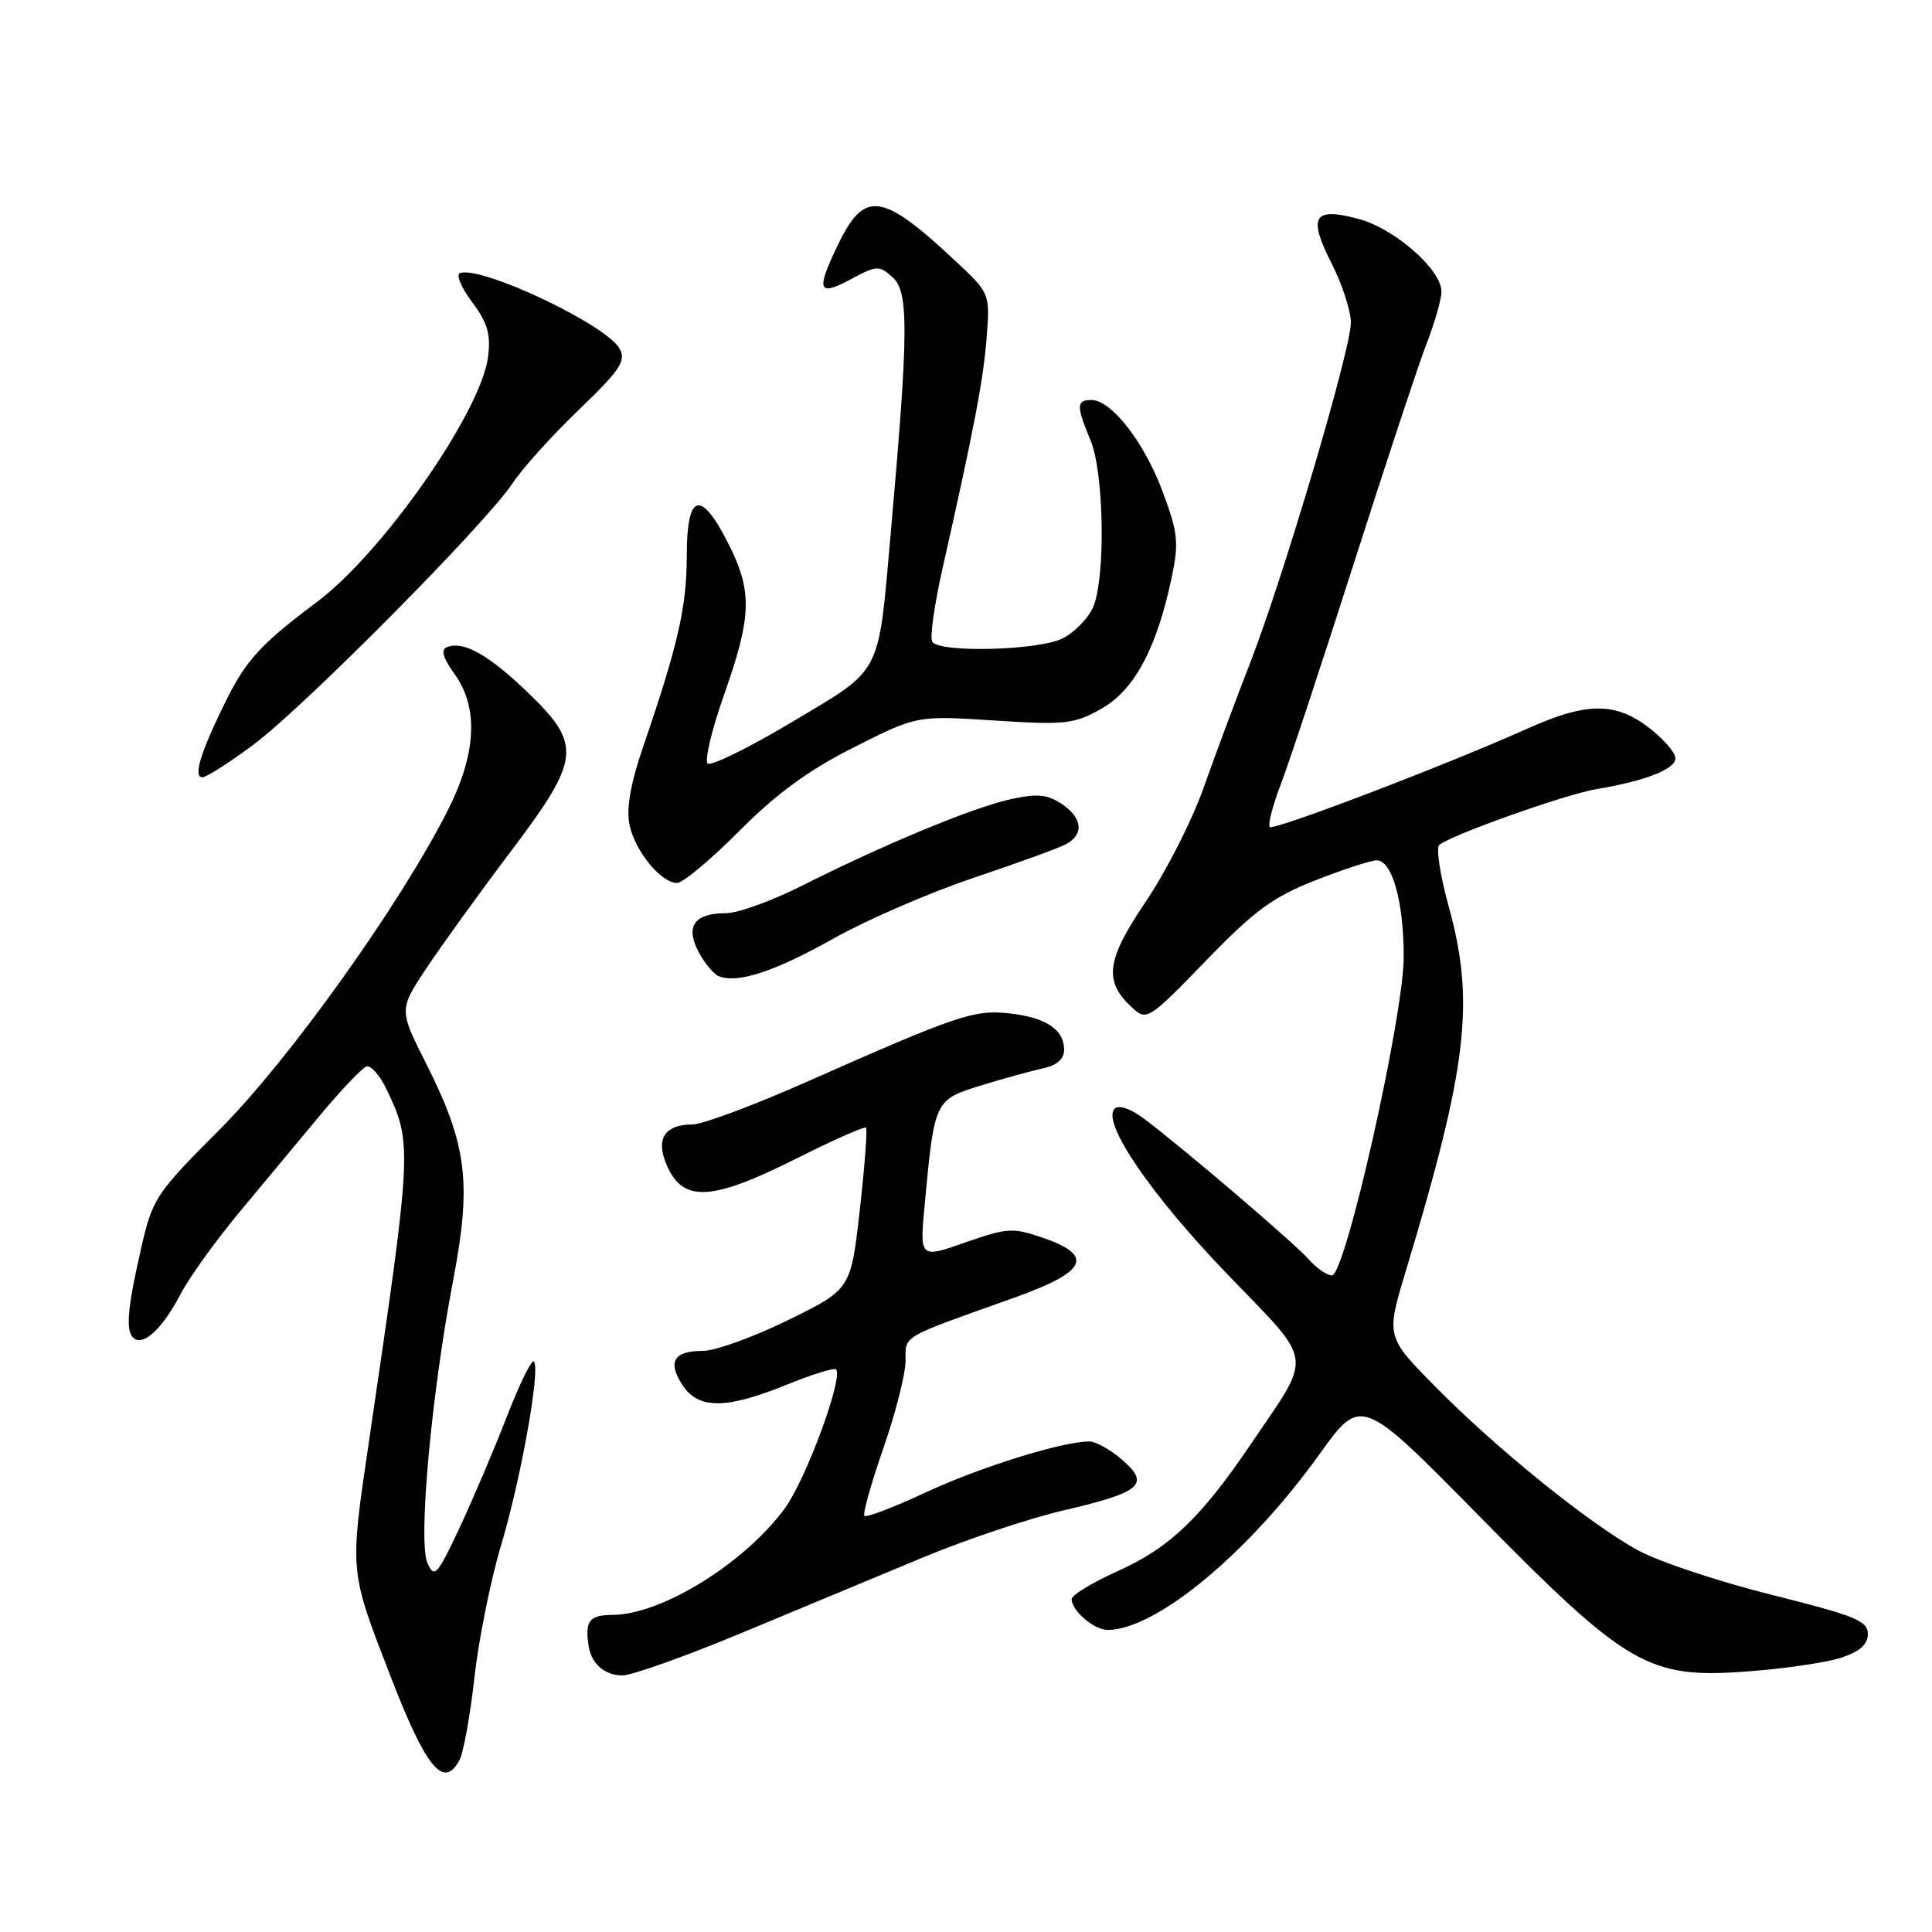 <?xml version="1.0" encoding="UTF-8" standalone="no"?>
<!DOCTYPE svg PUBLIC "-//W3C//DTD SVG 1.1//EN" "http://www.w3.org/Graphics/SVG/1.1/DTD/svg11.dtd" >
<svg xmlns="http://www.w3.org/2000/svg" xmlns:xlink="http://www.w3.org/1999/xlink" version="1.1" viewBox="0 0 256 256">
 <g >
 <path fill="currentColor"
d=" M 60.89 233.21 C 61.41 232.23 62.30 227.32 62.86 222.31 C 63.42 217.29 65.00 209.43 66.37 204.85 C 69.03 195.98 71.65 181.31 70.74 180.41 C 70.44 180.11 68.84 183.38 67.17 187.68 C 65.51 191.98 62.68 198.62 60.90 202.43 C 57.92 208.77 57.56 209.17 56.64 207.12 C 55.38 204.29 57.15 184.82 60.03 169.72 C 62.52 156.73 61.90 151.72 56.48 140.96 C 52.86 133.78 52.86 133.78 56.53 128.25 C 58.55 125.22 63.53 118.32 67.60 112.93 C 76.96 100.54 77.16 98.72 69.95 91.77 C 64.77 86.78 61.45 84.90 59.26 85.74 C 58.37 86.07 58.65 87.11 60.26 89.35 C 63.46 93.84 63.12 99.94 59.26 107.52 C 52.93 119.97 38.36 140.36 29.24 149.53 C 20.50 158.31 20.22 158.74 18.63 165.72 C 16.80 173.78 16.61 176.64 17.85 177.41 C 19.19 178.24 21.64 175.86 23.91 171.50 C 25.06 169.30 28.59 164.39 31.75 160.59 C 34.91 156.79 39.75 150.98 42.50 147.67 C 45.25 144.37 47.98 141.51 48.56 141.31 C 49.14 141.12 50.35 142.50 51.24 144.38 C 54.65 151.52 54.62 152.08 48.86 191.19 C 46.32 208.48 46.27 207.98 51.82 222.30 C 56.47 234.32 58.80 237.12 60.89 233.21 Z  M 98.11 216.44 C 105.47 213.38 116.24 208.90 122.03 206.48 C 127.81 204.06 136.29 201.21 140.87 200.15 C 151.25 197.73 152.46 196.69 148.69 193.43 C 147.15 192.09 145.19 191.00 144.34 191.00 C 140.78 191.00 129.98 194.36 122.74 197.72 C 118.48 199.70 114.78 201.12 114.54 200.87 C 114.29 200.62 115.41 196.61 117.03 191.96 C 118.65 187.31 119.98 182.08 119.99 180.35 C 120.00 176.88 119.12 177.40 134.50 171.91 C 144.03 168.51 145.03 166.37 138.21 164.02 C 134.22 162.64 133.48 162.68 127.88 164.64 C 121.85 166.76 121.85 166.76 122.54 159.46 C 123.82 145.77 123.85 145.72 130.02 143.82 C 133.04 142.89 136.74 141.87 138.25 141.55 C 140.05 141.16 141.00 140.32 141.00 139.10 C 141.00 136.42 138.60 134.82 133.75 134.28 C 129.06 133.76 126.90 134.49 106.74 143.42 C 99.79 146.49 93.05 149.00 91.76 149.00 C 88.25 149.00 86.95 150.75 88.14 153.86 C 90.24 159.40 93.94 159.33 105.49 153.53 C 110.39 151.07 114.56 149.22 114.75 149.42 C 114.95 149.62 114.58 154.52 113.93 160.31 C 112.74 170.84 112.74 170.84 104.43 174.92 C 99.86 177.16 94.77 179.00 93.12 179.00 C 89.27 179.00 88.41 180.46 90.44 183.54 C 92.54 186.75 96.23 186.74 104.19 183.50 C 107.57 182.13 110.54 181.20 110.78 181.45 C 111.79 182.46 106.84 195.93 104.03 199.81 C 98.78 207.05 87.71 213.93 81.25 213.98 C 78.10 214.00 77.51 214.72 77.98 218.00 C 78.32 220.43 80.09 222.00 82.48 222.00 C 83.71 222.00 90.74 219.50 98.11 216.44 Z  M 243.95 219.66 C 246.44 218.84 247.50 217.90 247.50 216.50 C 247.50 214.77 245.76 214.07 234.78 211.33 C 227.78 209.58 219.82 206.94 217.07 205.44 C 210.61 201.92 198.21 191.90 190.08 183.63 C 183.65 177.10 183.65 177.10 186.31 168.30 C 194.46 141.28 195.46 132.73 191.95 120.08 C 190.83 116.01 190.27 112.37 190.70 111.97 C 192.11 110.70 207.37 105.27 211.50 104.57 C 218.06 103.47 222.00 101.93 222.00 100.47 C 222.00 99.72 220.40 97.88 218.45 96.39 C 214.00 93.00 210.19 93.04 202.36 96.56 C 191.75 101.32 168.77 110.10 168.25 109.58 C 167.97 109.30 168.65 106.69 169.76 103.79 C 170.87 100.88 175.22 87.70 179.44 74.50 C 183.66 61.30 187.98 48.24 189.05 45.48 C 190.12 42.72 191.00 39.64 191.00 38.63 C 191.00 35.73 184.81 30.30 180.06 29.02 C 174.05 27.40 173.27 28.64 176.42 34.85 C 177.84 37.64 179.00 41.20 179.00 42.75 C 179.00 46.33 170.04 76.57 165.63 87.89 C 163.79 92.63 161.02 100.04 159.49 104.37 C 157.96 108.70 154.50 115.51 151.80 119.50 C 146.53 127.31 146.20 130.06 150.10 133.59 C 151.95 135.27 152.29 135.05 159.76 127.33 C 166.20 120.67 168.63 118.88 174.26 116.66 C 177.98 115.20 181.65 114.00 182.41 114.00 C 184.47 114.00 186.00 119.44 186.00 126.78 C 186.00 134.66 178.26 169.00 176.49 169.00 C 175.84 169.00 174.45 168.04 173.40 166.86 C 171.41 164.62 156.75 152.11 151.61 148.25 C 149.80 146.89 148.24 146.36 147.69 146.91 C 145.92 148.68 152.53 158.37 162.67 168.88 C 174.25 180.90 174.02 179.14 165.71 191.40 C 159.17 201.07 154.96 205.10 148.25 208.11 C 144.81 209.65 142.00 211.35 142.00 211.89 C 142.00 213.45 145.00 216.00 146.82 215.98 C 153.26 215.89 165.46 205.76 174.80 192.74 C 180.36 184.99 180.36 184.99 195.93 200.81 C 215.62 220.83 218.41 222.45 231.45 221.48 C 236.37 221.12 241.99 220.30 243.95 219.66 Z  M 110.50 124.33 C 114.90 121.86 123.22 118.26 129.00 116.32 C 134.78 114.38 140.29 112.38 141.25 111.86 C 143.69 110.56 143.43 108.33 140.63 106.49 C 138.72 105.24 137.38 105.13 133.79 105.93 C 128.77 107.06 117.07 111.92 106.27 117.36 C 102.30 119.36 97.78 121.00 96.22 121.00 C 92.03 121.00 90.79 122.70 92.53 126.06 C 93.32 127.58 94.53 129.05 95.23 129.34 C 97.72 130.36 102.61 128.76 110.50 124.33 Z  M 97.97 110.10 C 102.92 105.13 107.16 102.03 113.17 99.01 C 121.50 94.81 121.50 94.81 131.75 95.47 C 141.16 96.08 142.31 95.95 145.94 93.91 C 150.30 91.46 153.29 85.88 155.25 76.53 C 156.23 71.88 156.09 70.60 154.04 65.10 C 151.59 58.55 147.26 53.00 144.60 53.00 C 142.62 53.00 142.60 53.81 144.50 58.35 C 146.32 62.70 146.51 76.78 144.81 80.53 C 144.15 81.97 142.37 83.79 140.85 84.57 C 137.73 86.19 124.45 86.54 123.52 85.03 C 123.19 84.50 123.81 80.12 124.90 75.28 C 129.10 56.64 130.31 50.30 130.74 44.68 C 131.19 38.85 131.19 38.85 126.34 34.34 C 116.86 25.50 114.54 25.20 111.07 32.36 C 108.09 38.51 108.38 39.34 112.70 37.02 C 116.20 35.14 116.49 35.13 118.30 36.77 C 120.43 38.70 120.39 43.95 118.04 70.50 C 116.33 89.80 117.03 88.45 104.95 95.67 C 99.21 99.10 94.17 101.57 93.76 101.16 C 93.34 100.74 94.34 96.60 95.98 91.95 C 99.63 81.60 99.71 78.34 96.48 71.97 C 92.83 64.77 91.00 65.33 91.00 73.66 C 91.00 80.39 89.83 85.52 85.27 98.79 C 83.57 103.73 82.97 107.10 83.40 109.24 C 84.10 112.73 87.58 117.00 89.72 117.00 C 90.48 117.00 94.19 113.90 97.97 110.10 Z  M 33.64 98.63 C 40.36 93.61 64.52 69.23 67.94 64.00 C 69.21 62.08 73.14 57.72 76.69 54.31 C 82.14 49.08 82.98 47.83 82.12 46.23 C 80.43 43.07 63.88 35.21 60.96 36.18 C 60.39 36.37 61.11 38.09 62.54 40.01 C 64.61 42.77 65.05 44.29 64.67 47.29 C 63.73 54.61 50.72 73.24 41.99 79.77 C 34.53 85.35 32.58 87.49 29.81 93.12 C 26.55 99.74 25.57 103.00 26.82 103.00 C 27.35 103.00 30.42 101.03 33.64 98.63 Z "/>
</g>
</svg>